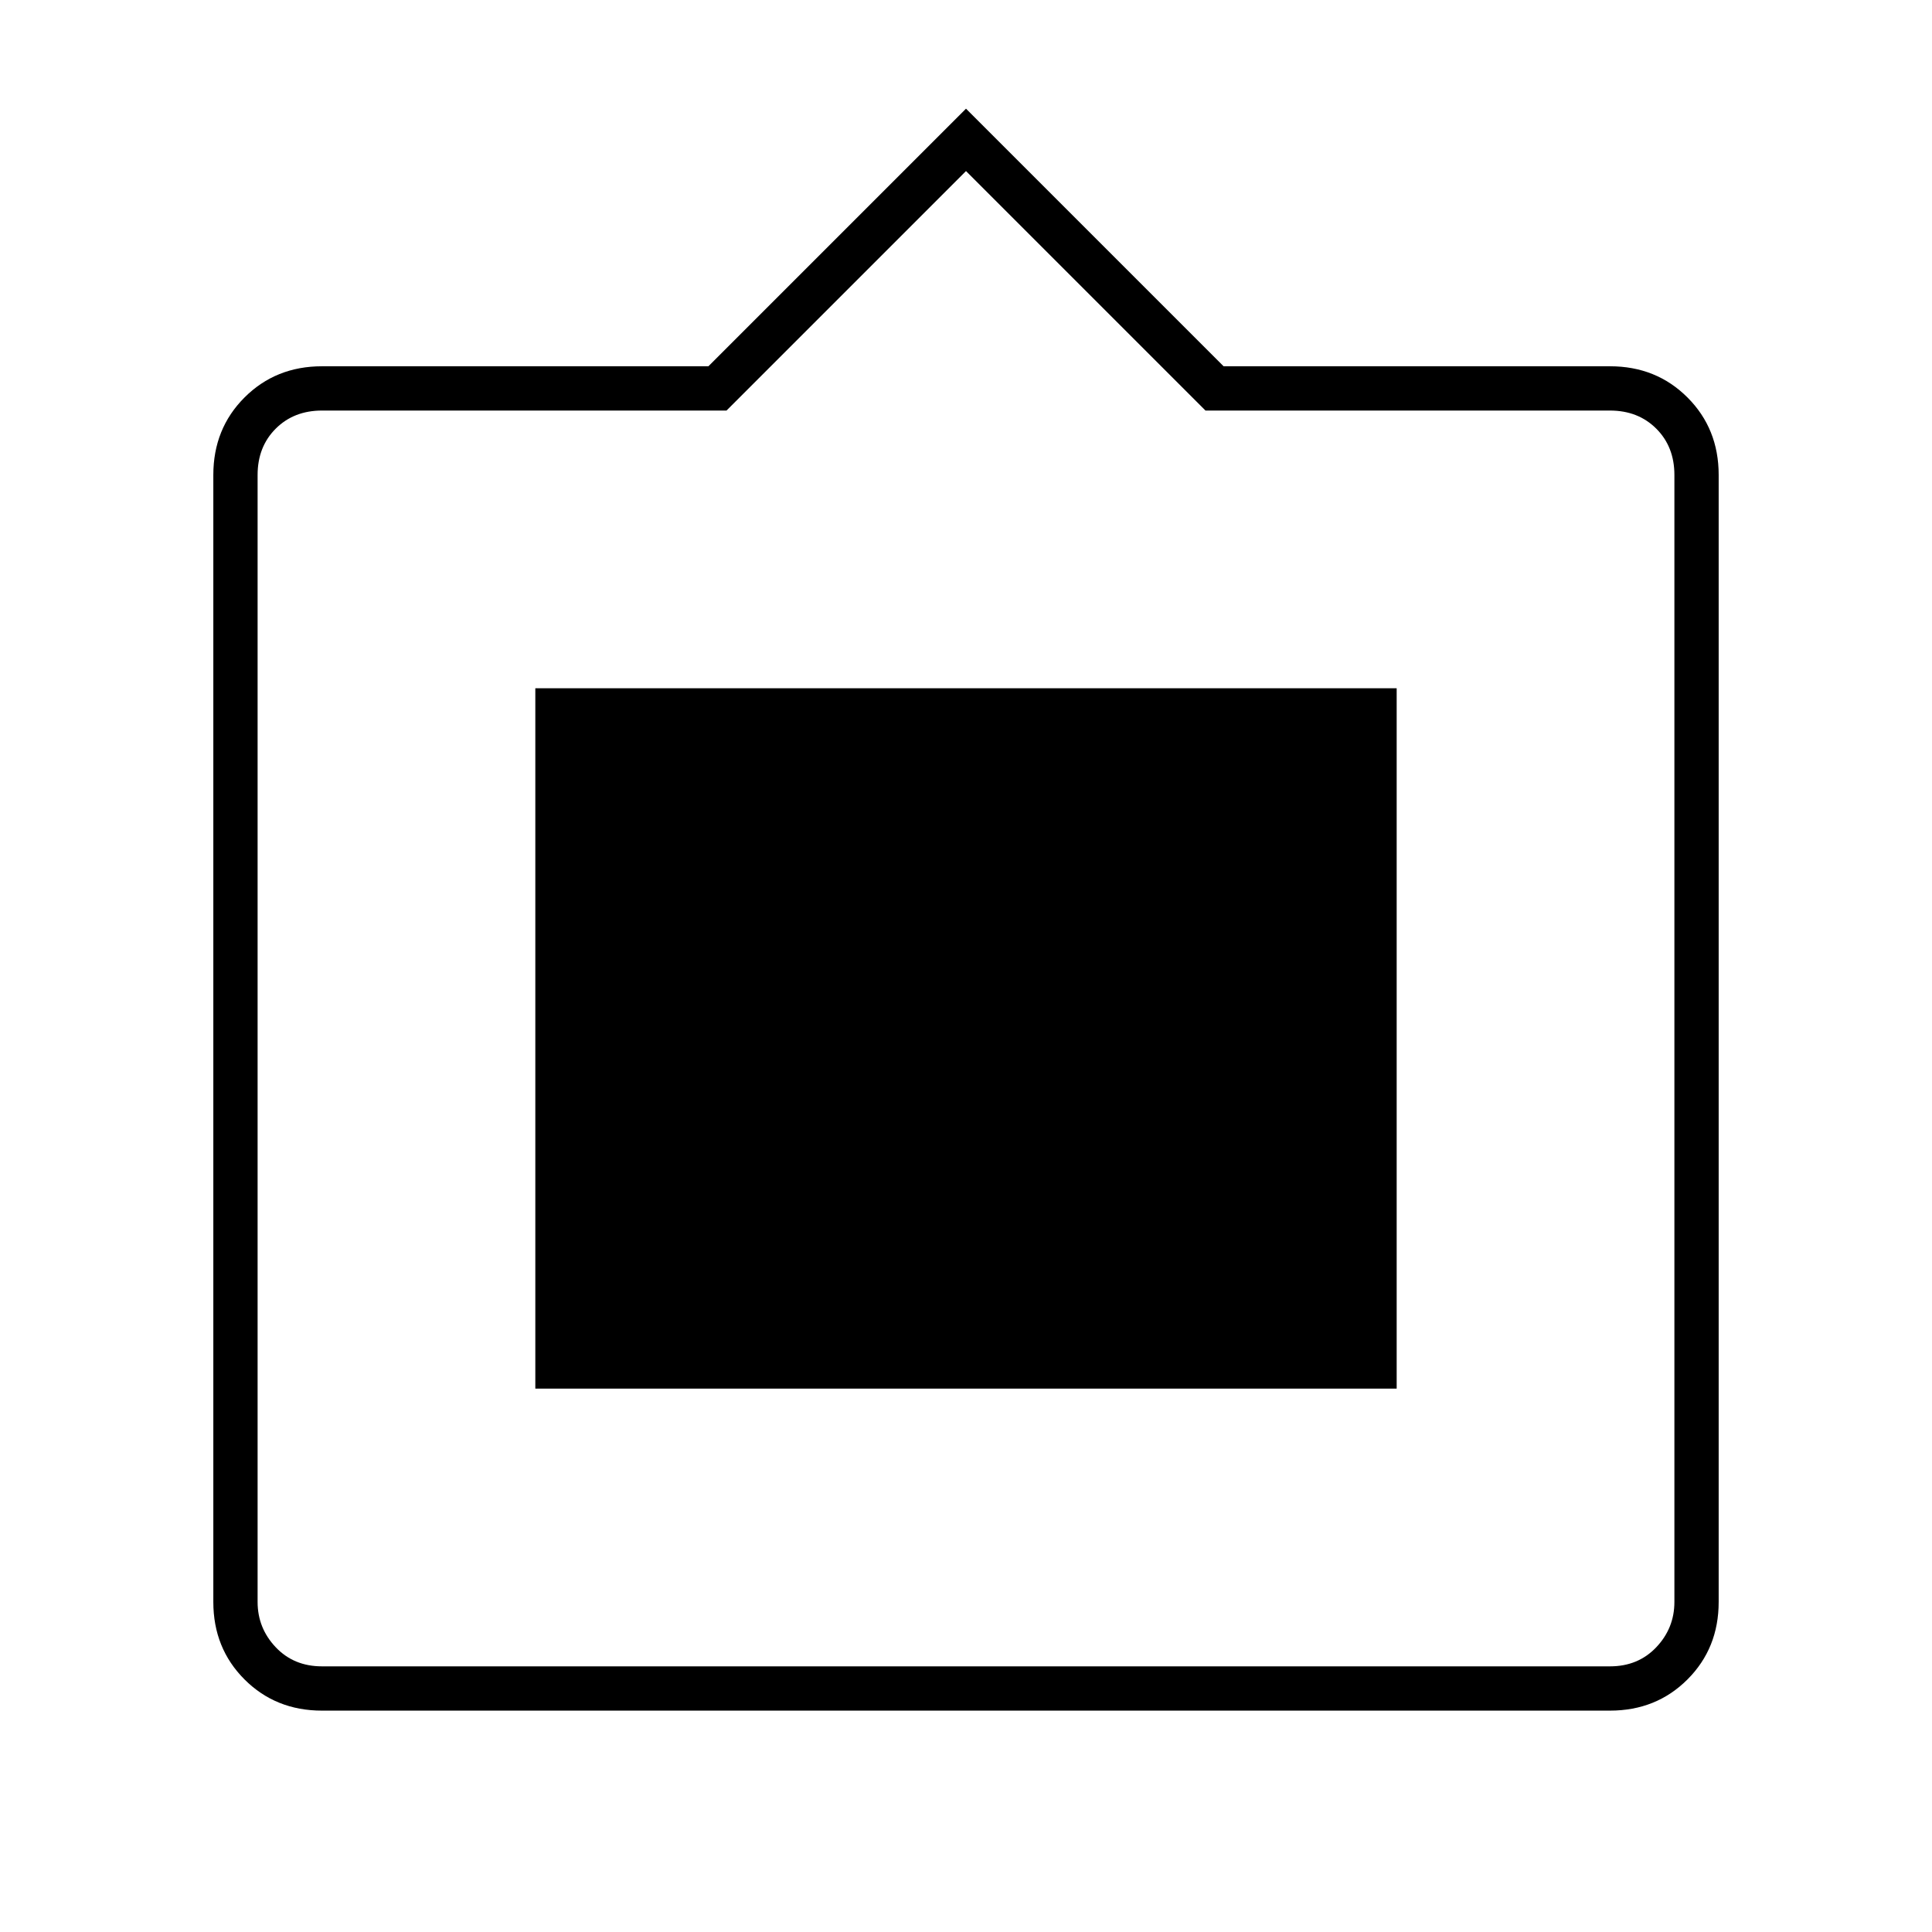 <svg xmlns="http://www.w3.org/2000/svg" width="48" height="48"><path d="M8 42.5q-1.15 0-1.925-.775Q5.3 40.95 5.3 39.8v-28q0-1.15.775-1.925Q6.85 9.1 8 9.1h9.6L24 2.7l6.4 6.4H40q1.15 0 1.925.775.775.775.775 1.925v28q0 1.15-.775 1.925-.775.775-1.925.775zm0-1.1h32q.7 0 1.15-.475.45-.475.45-1.125v-28q0-.7-.45-1.15-.45-.45-1.15-.45H29.95L24 4.25l-5.95 5.95H8q-.7 0-1.15.45-.45.45-.45 1.15v28q0 .65.45 1.125T8 41.4zm5.3-6.9V17.1h21.4v17.4z"/></svg>